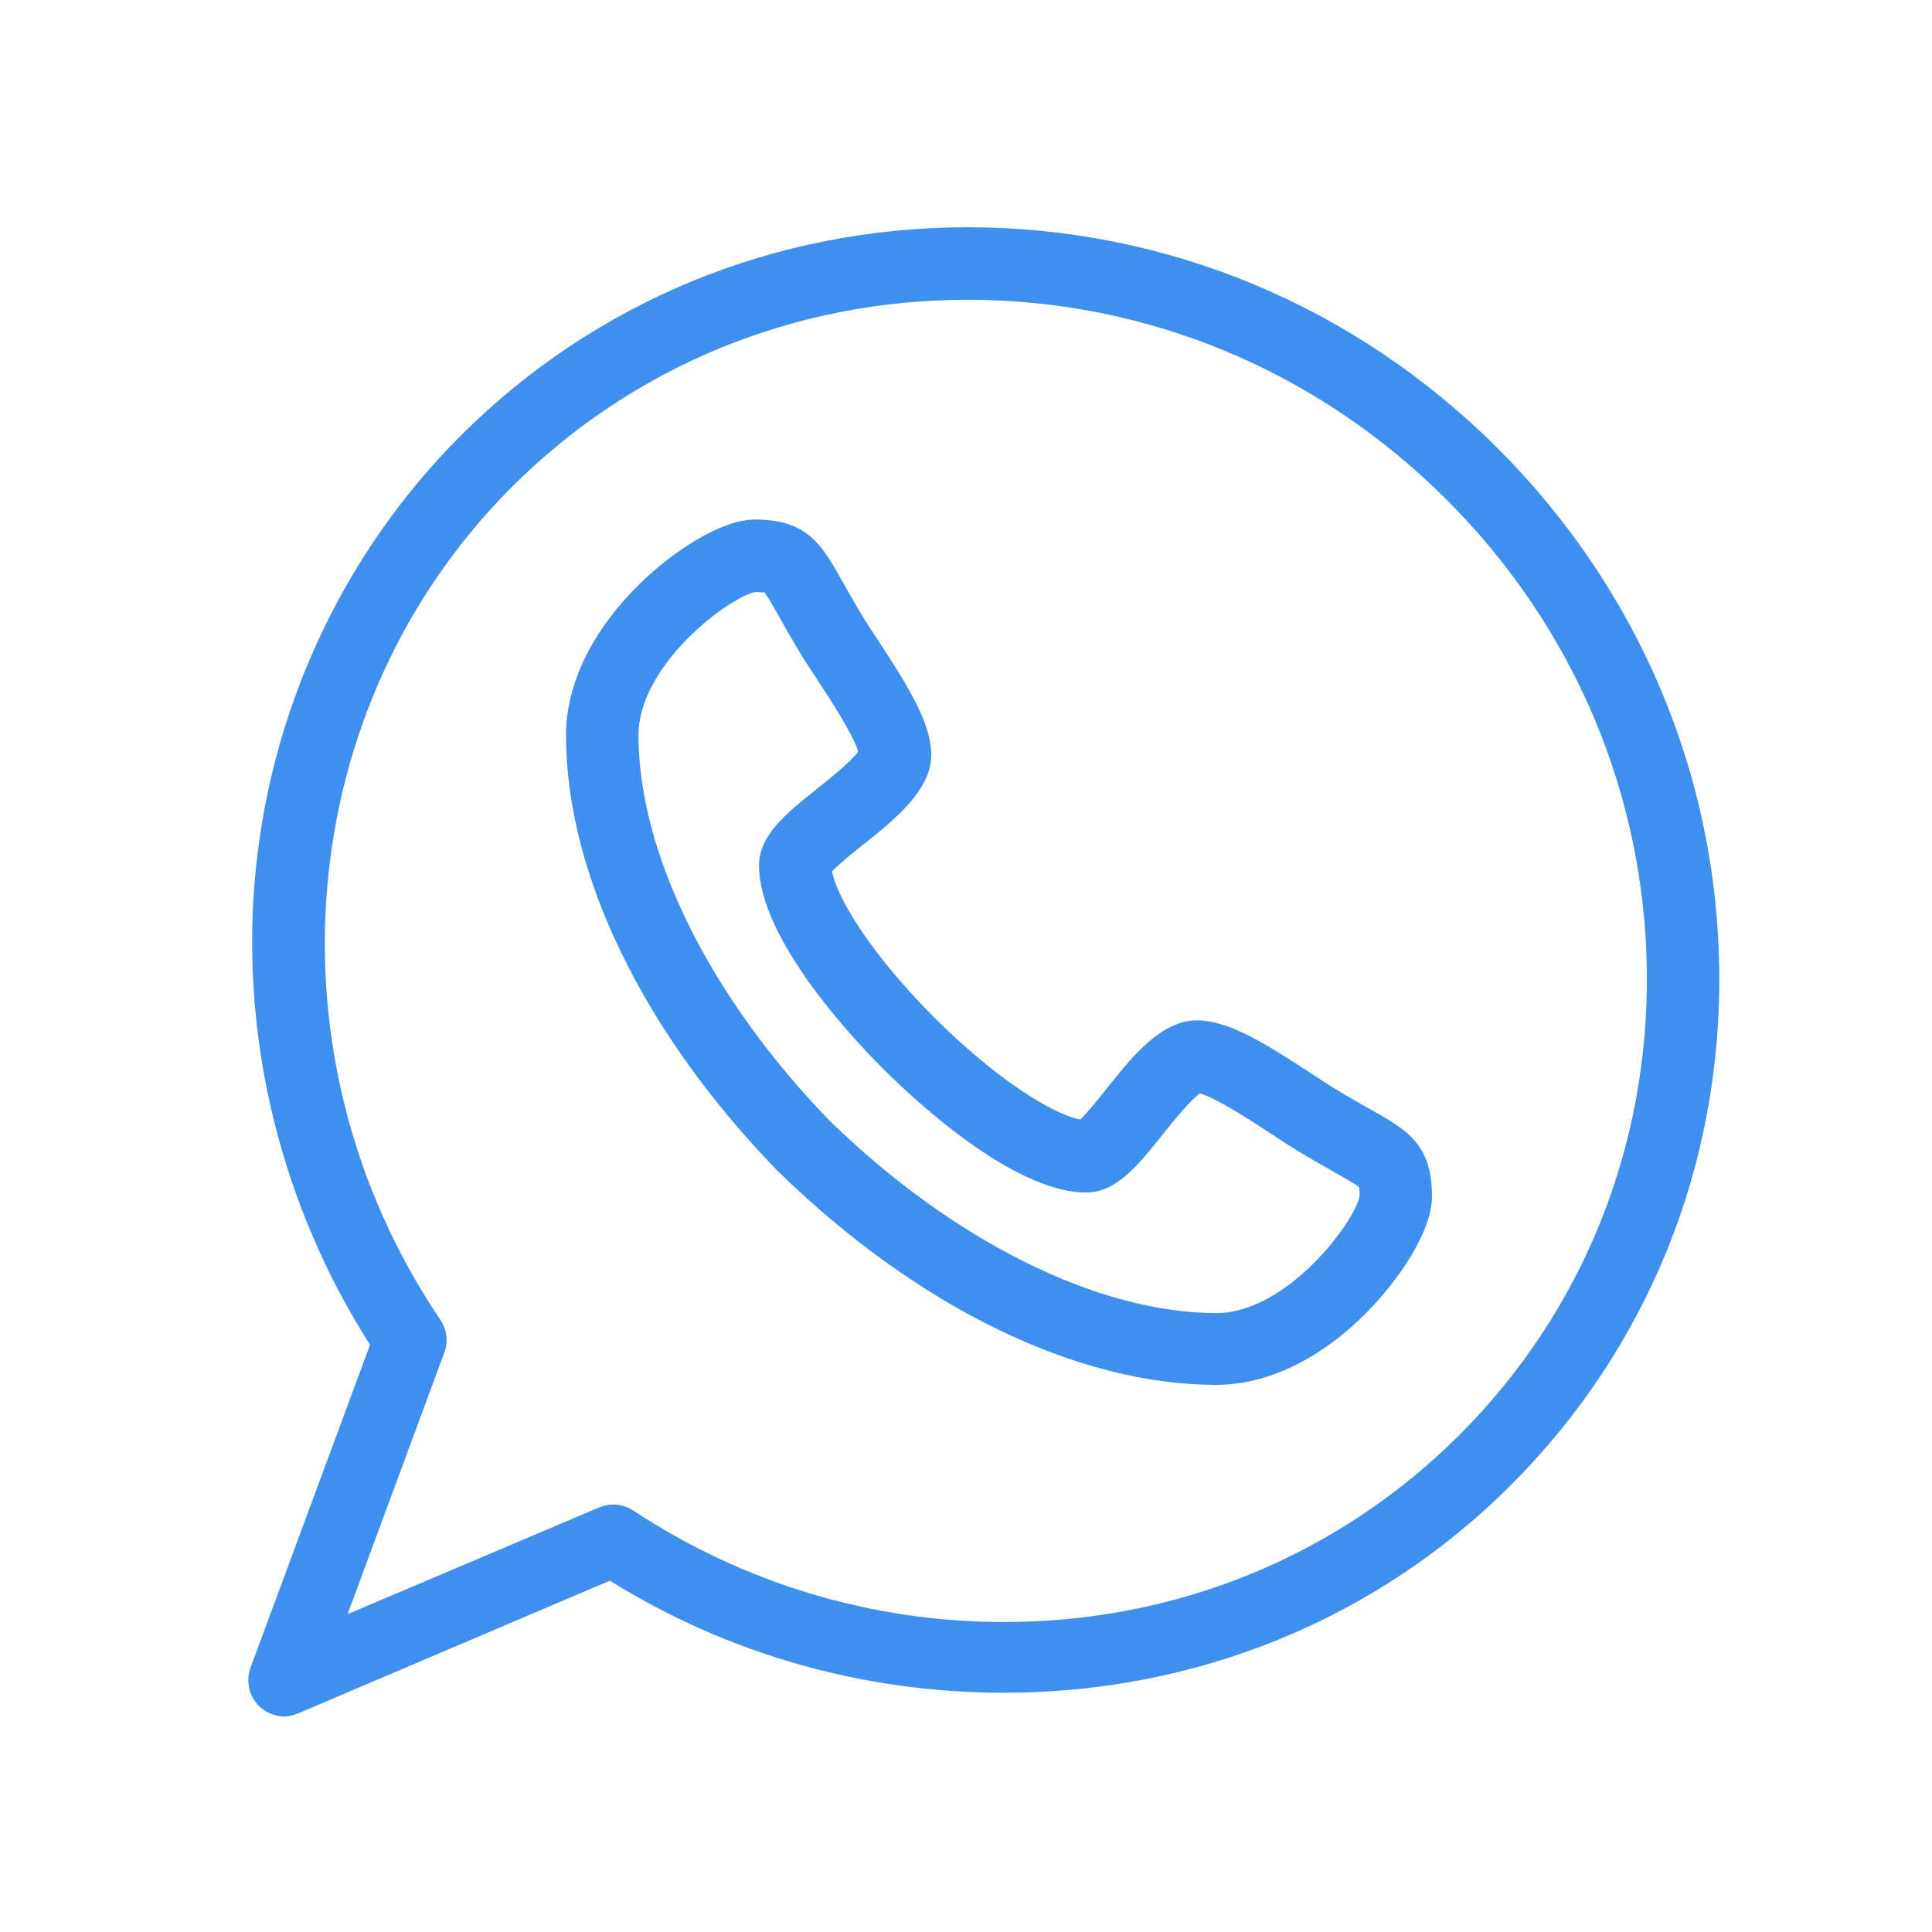 <svg width="25" height="25" viewBox="0 0 25 25" fill="none" xmlns="http://www.w3.org/2000/svg">
<path d="M17.721 14.348C17.602 14.281 17.467 14.205 17.305 14.107C17.214 14.053 17.1 13.978 16.98 13.899C16.36 13.492 15.891 13.204 15.492 13.204C15.398 13.204 15.31 13.22 15.229 13.252C14.879 13.386 14.592 13.746 14.314 14.094C14.212 14.222 14.066 14.405 13.978 14.486C13.627 14.422 12.887 13.964 12.088 13.165C11.288 12.366 10.83 11.625 10.767 11.275C10.848 11.186 11.032 11.039 11.161 10.937C11.508 10.66 11.866 10.373 12.002 10.024C12.175 9.576 11.858 9.04 11.354 8.273C11.275 8.153 11.2 8.039 11.146 7.949C11.048 7.786 10.973 7.651 10.906 7.533C10.631 7.045 10.45 6.723 9.769 6.723C9.327 6.723 8.702 7.14 8.278 7.555C7.663 8.157 7.324 8.852 7.324 9.514C7.325 11.311 8.328 13.37 10.076 15.166C10.079 15.169 10.082 15.17 10.085 15.173C11.881 16.921 13.941 17.92 15.738 17.92H15.739C16.4 17.92 17.095 17.585 17.697 16.97C18.112 16.547 18.53 15.926 18.53 15.484C18.53 14.803 18.208 14.622 17.721 14.348ZM15.739 16.991C14.208 16.99 12.341 16.063 10.743 14.51C9.19 12.912 8.263 11.045 8.262 9.515C8.262 8.589 9.463 7.709 9.777 7.661C9.841 7.661 9.875 7.665 9.891 7.667C9.933 7.715 10.015 7.862 10.089 7.992C10.155 8.111 10.238 8.258 10.344 8.433C10.407 8.539 10.487 8.66 10.571 8.788C10.73 9.031 11.05 9.518 11.104 9.726C11.014 9.854 10.734 10.078 10.576 10.204C10.171 10.527 9.822 10.806 9.822 11.2C9.823 12.152 11.049 13.453 11.425 13.828C11.801 14.204 13.101 15.431 14.055 15.431C14.447 15.43 14.725 15.082 15.046 14.679C15.173 14.521 15.398 14.239 15.526 14.149C15.734 14.203 16.223 14.523 16.465 14.682C16.594 14.767 16.715 14.846 16.821 14.91C16.996 15.015 17.143 15.098 17.261 15.165C17.392 15.238 17.538 15.321 17.586 15.362C17.589 15.378 17.593 15.412 17.593 15.476C17.544 15.79 16.664 16.99 15.739 16.991Z" fill="#3F8FEE"/>
<path d="M22.247 12.546C22.214 10.012 21.198 7.619 19.384 5.805C17.537 3.958 15.1 2.941 12.52 2.941C10.03 2.941 7.7 3.9 5.96 5.639C4.416 7.183 3.469 9.243 3.293 11.438C3.126 13.521 3.656 15.628 4.788 17.401L3.242 21.579C3.216 21.65 3.207 21.727 3.217 21.802C3.226 21.877 3.254 21.948 3.297 22.01C3.34 22.072 3.398 22.123 3.465 22.158C3.532 22.193 3.606 22.211 3.682 22.211C3.743 22.211 3.806 22.193 3.865 22.168L7.891 20.454C9.428 21.411 11.186 21.904 12.991 21.904H12.991C15.481 21.904 17.81 20.957 19.55 19.218C21.322 17.445 22.28 15.083 22.247 12.546ZM18.887 18.566C17.324 20.129 15.23 20.99 12.991 20.989C11.286 20.989 9.627 20.491 8.194 19.546C8.129 19.504 8.055 19.478 7.978 19.471C7.901 19.464 7.824 19.476 7.753 19.506L4.498 20.887L5.749 17.504C5.775 17.434 5.784 17.359 5.775 17.285C5.766 17.211 5.74 17.14 5.698 17.079C3.398 13.671 3.787 9.139 6.623 6.302C8.186 4.74 10.28 3.879 12.52 3.879C14.849 3.879 17.052 4.798 18.721 6.468C20.361 8.108 21.28 10.27 21.31 12.558C21.339 14.84 20.479 16.974 18.887 18.566Z" fill="#3F8FEE"/>
</svg>
